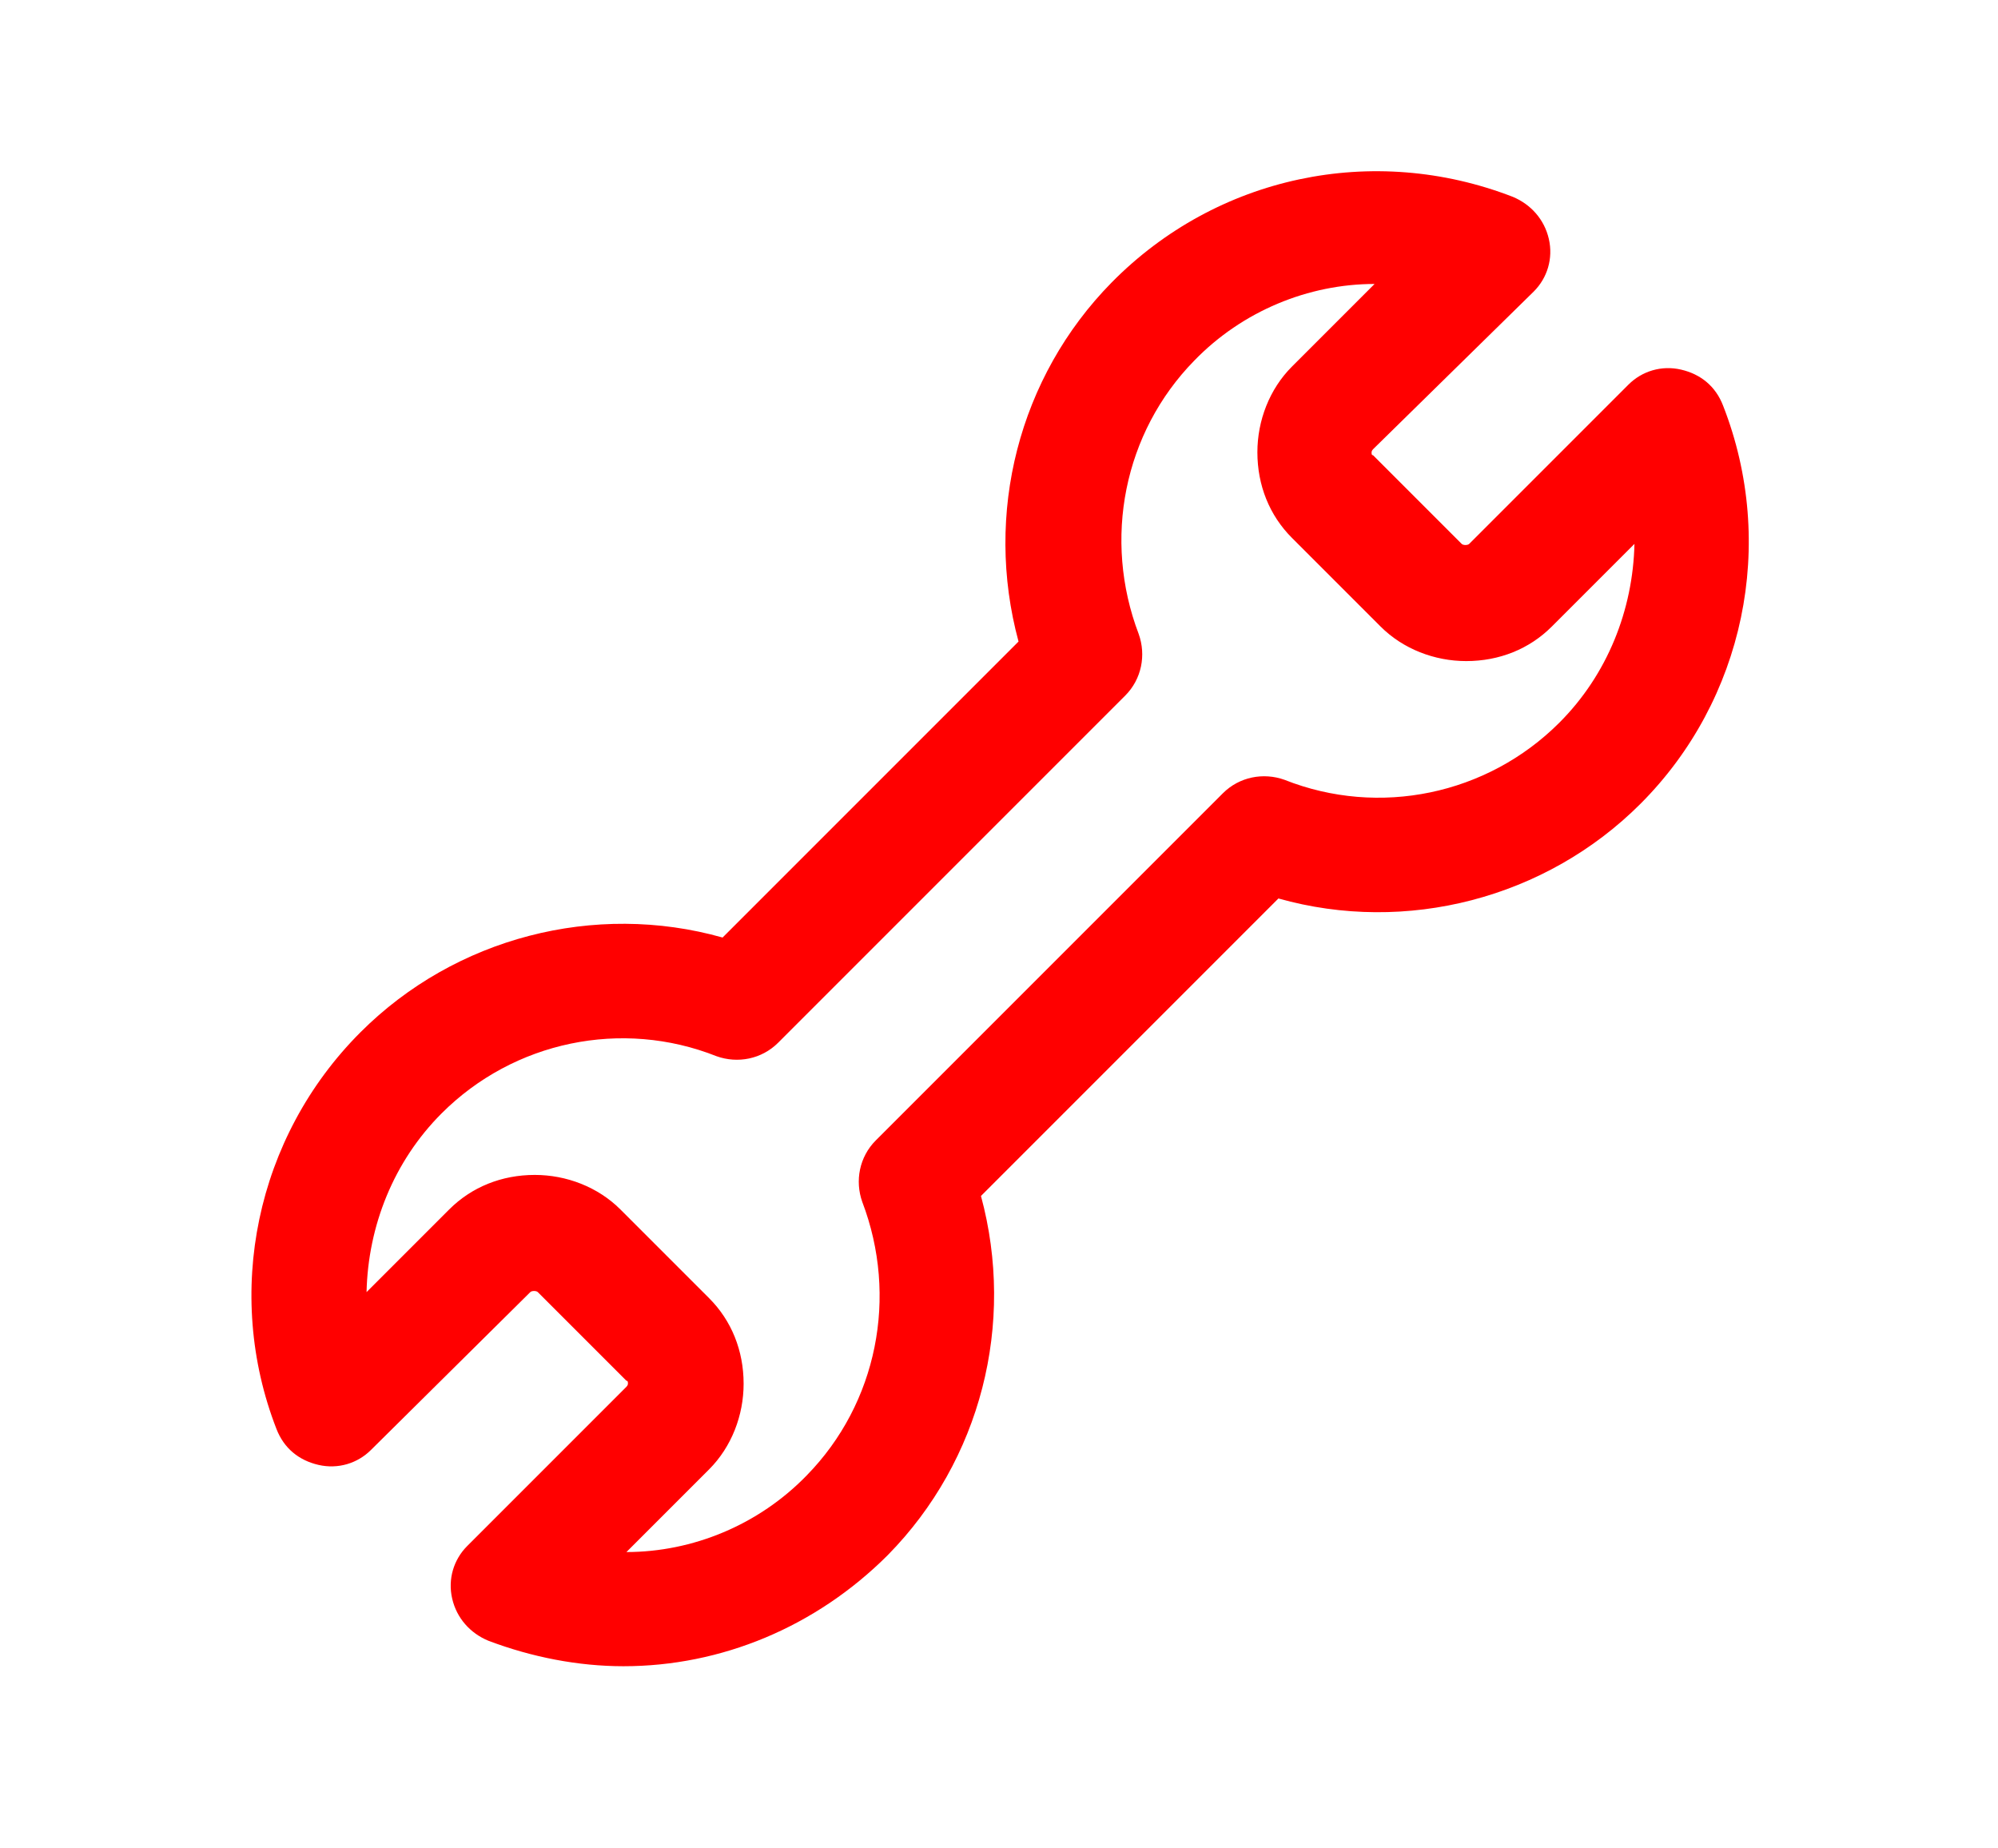 <?xml version="1.0" encoding="utf-8"?>
<!-- Generator: Adobe Illustrator 21.0.0, SVG Export Plug-In . SVG Version: 6.00 Build 0)  -->
<svg version="1.1" id="Layer_1" xmlns="http://www.w3.org/2000/svg" xmlns:xlink="http://www.w3.org/1999/xlink" x="0px" y="0px"
	 viewBox="0 0 133 123" style="enable-background:new 0 0 133 123;" xml:space="preserve">
<style type="text/css">
	.st0{fill:#FF0000;}
</style>
<g>
	<g>
		<path class="st0" d="M41.5,110.9c-3,0-6.1-0.6-9-1.7c-1.2-0.5-2.1-1.5-2.4-2.8c-0.3-1.3,0.1-2.6,1-3.5l10.6-10.6
			c0.1-0.1,0.1-0.2,0.1-0.2c0-0.1,0-0.2-0.1-0.2l-5.9-5.9c-0.1-0.1-0.4-0.1-0.5,0L24.7,96.5c-0.9,0.9-2.2,1.3-3.5,1
			c-1.3-0.3-2.3-1.1-2.8-2.4C14.9,86.1,17,75.7,24,68.7c6.3-6.3,15.6-8.7,24.1-6.3l19.7-19.7c-2.3-8.5,0-17.6,6.2-23.9
			c7-7.1,17.4-9.3,26.7-5.7c1.2,0.5,2.1,1.5,2.4,2.8c0.3,1.3-0.1,2.6-1,3.5L91.4,29.9c-0.1,0.1-0.1,0.2-0.1,0.2c0,0.1,0,0.2,0.1,0.2
			l5.9,5.9c0.1,0.1,0.4,0.1,0.5,0l10.6-10.6c0.9-0.9,2.2-1.3,3.5-1c1.3,0.3,2.3,1.1,2.8,2.4c3.6,9.2,1.4,19.6-5.5,26.5
			c-6.3,6.3-15.6,8.7-24.1,6.3L65.3,79.6c2.3,8.5,0,17.6-6.2,23.9C54.3,108.3,48,110.9,41.5,110.9z M35.6,78.2
			c2.1,0,4.2,0.8,5.7,2.3l5.9,5.9c1.5,1.5,2.3,3.5,2.3,5.7c0,2.1-0.8,4.2-2.3,5.7l-5.5,5.5c4.4,0,8.8-1.8,12-5.1
			c4.7-4.8,6.1-11.9,3.7-18.2c-0.5-1.4-0.2-3,0.9-4.1l23.1-23.1c1.1-1.1,2.7-1.4,4.1-0.9c6.3,2.5,13.5,1,18.3-3.8
			c3.2-3.2,4.9-7.5,5-11.9l-5.5,5.5c-1.5,1.5-3.5,2.3-5.7,2.3c-2.1,0-4.2-0.8-5.7-2.3L86,35.8c-1.5-1.5-2.3-3.5-2.3-5.7
			c0-2.1,0.8-4.2,2.3-5.7l5.5-5.5c-4.4,0-8.8,1.8-12,5.1c-4.7,4.8-6.1,11.9-3.7,18.2c0.5,1.4,0.2,3-0.9,4.1L51.8,69.4
			c-1.1,1.1-2.7,1.4-4.1,0.9c-6.3-2.5-13.5-1-18.3,3.8c-3.2,3.2-4.9,7.5-5,11.9l5.5-5.5C31.4,79,33.4,78.2,35.6,78.2z"/>
	</g>
</g>
</svg>

